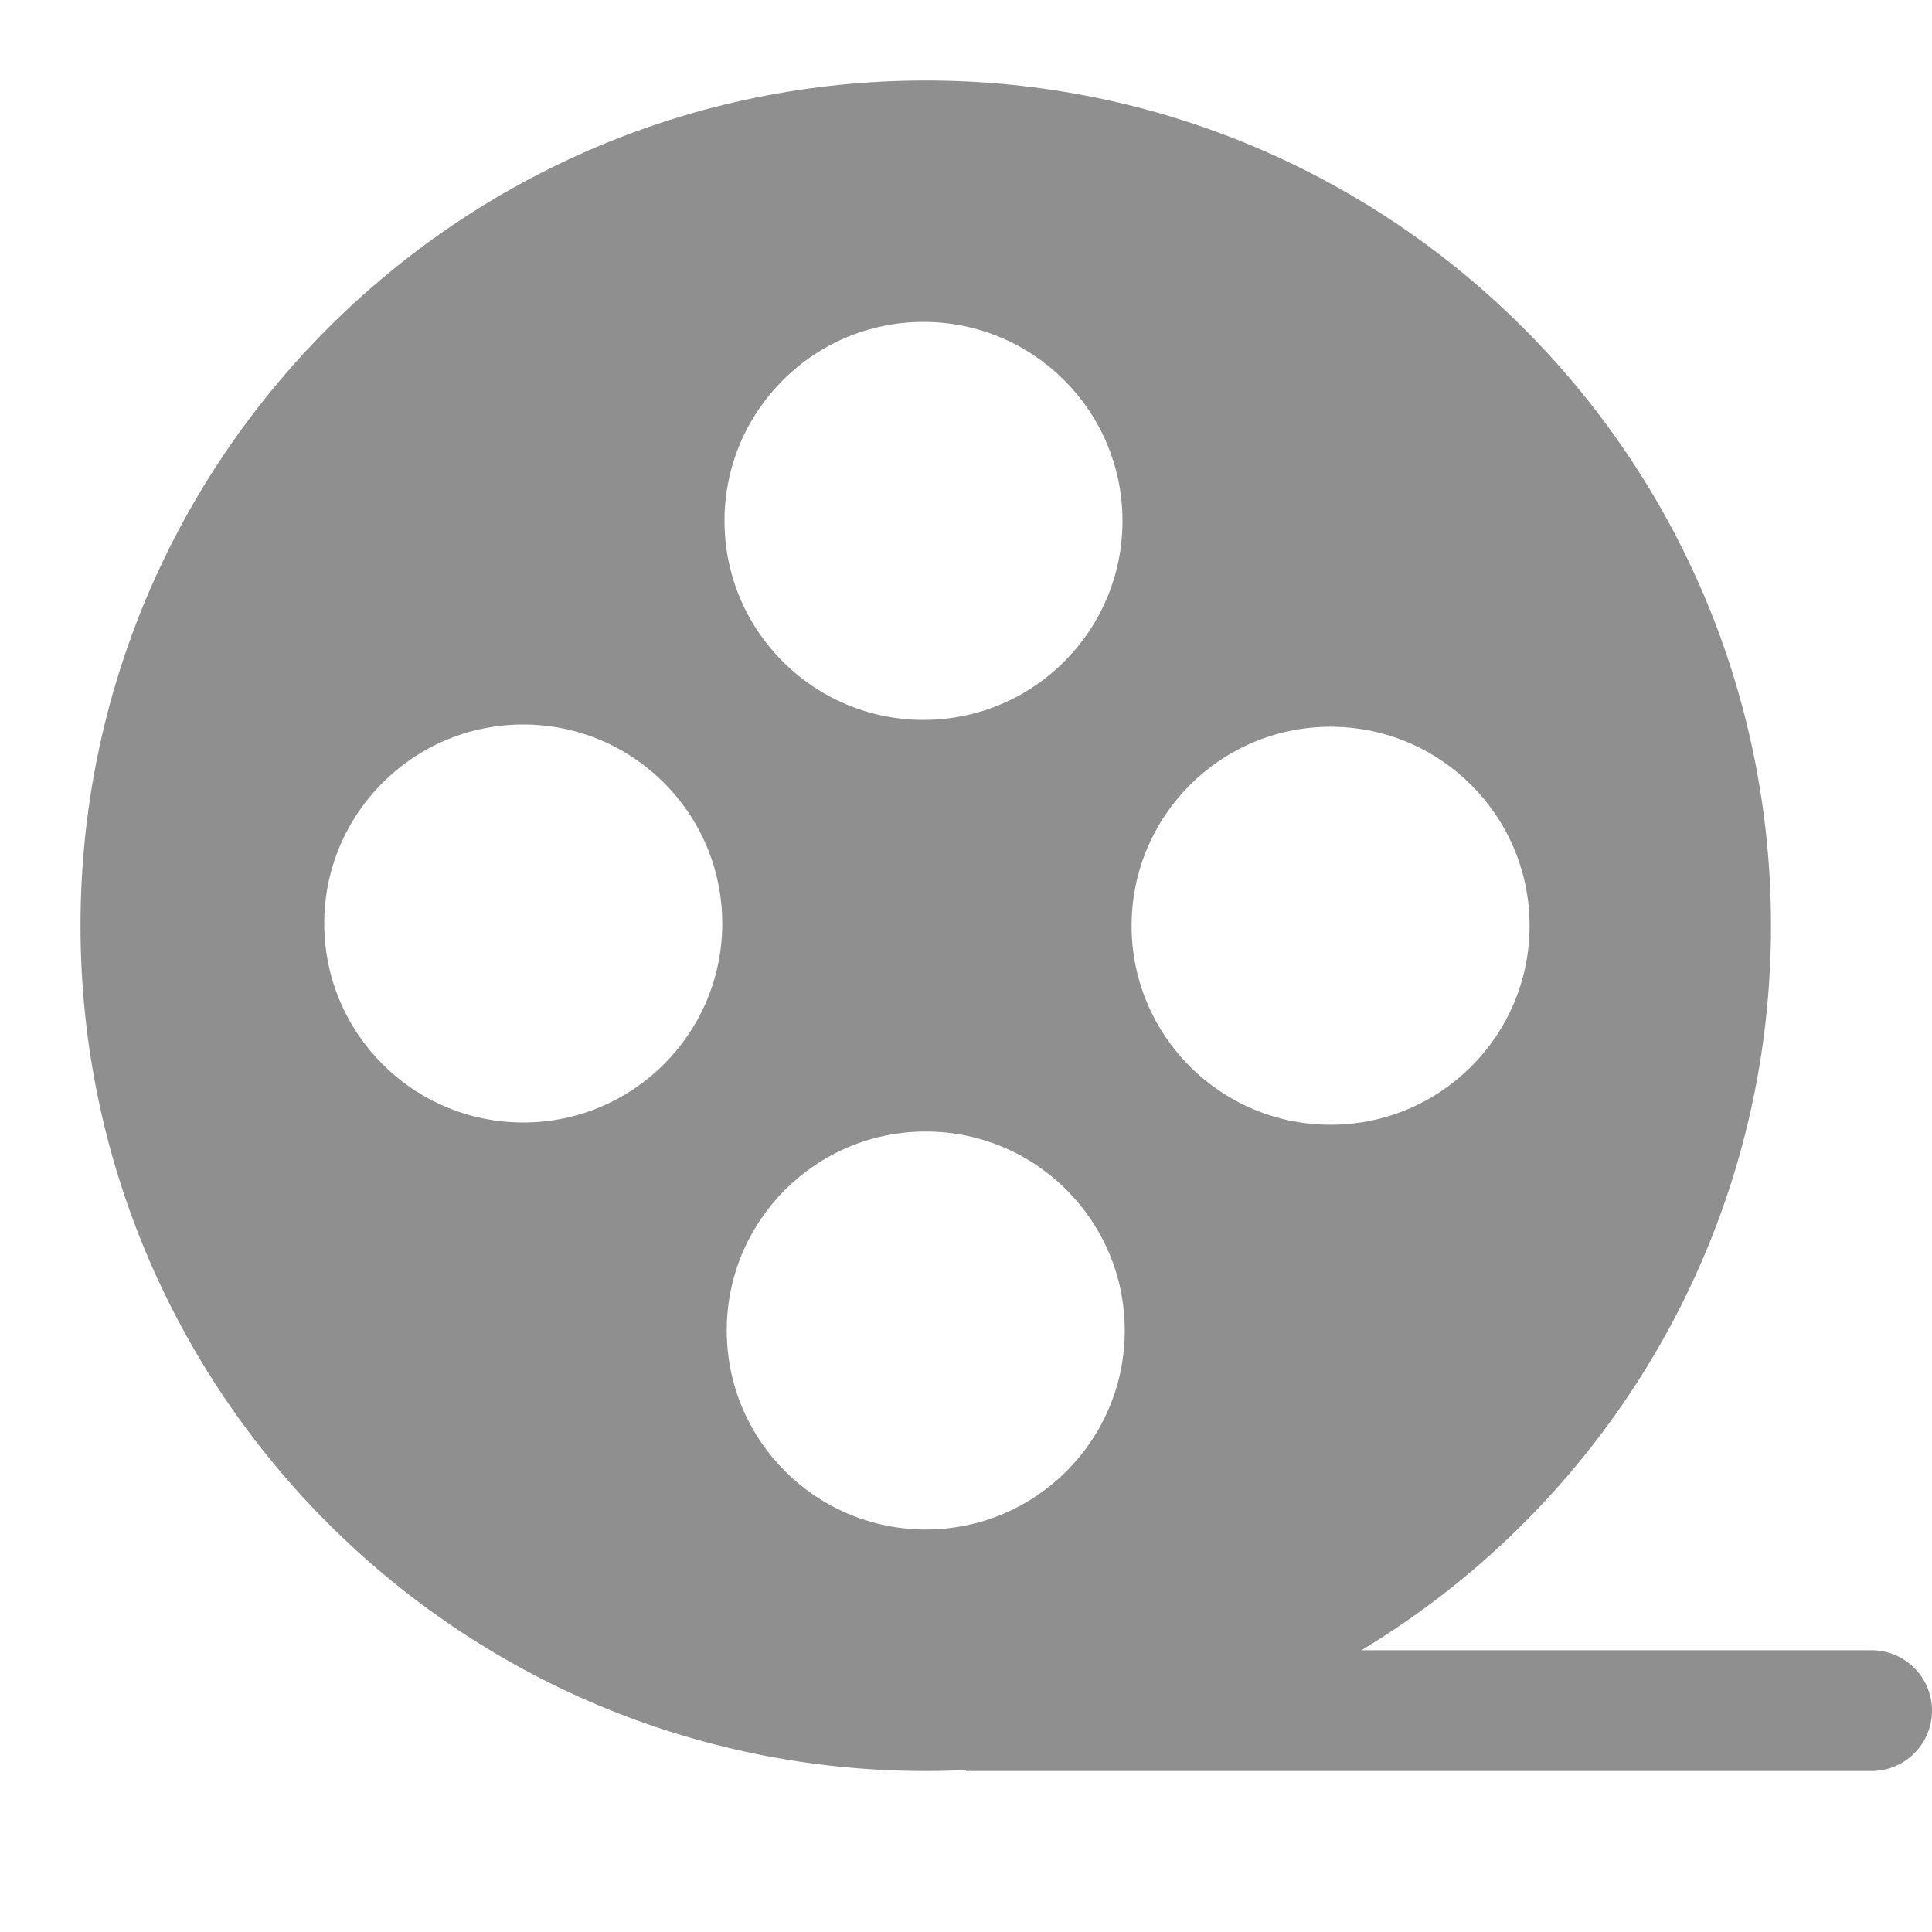 <?xml version="1.0"?>
<svg xmlns="http://www.w3.org/2000/svg" xmlns:xlink="http://www.w3.org/1999/xlink" xmlns:svgjs="http://svgjs.com/svgjs" version="1.1" width="512" height="512" x="0" y="0" viewBox="0 0 24 24" style="enable-background:new 0 0 512 512" xml:space="preserve" class=""><g><path clip-rule="evenodd" d="m12 21.988c-.166.008-.332.012-.5.012-5.799 0-10.5-4.701-10.5-10.5 0-5.799 4.701-10.5 10.5-10.5 5.799 0 10.5 4.701 10.5 10.5 0 3.82-2.039 7.163-5.089 9h6.339c.414 0 .75.336.75.75s-.336.75-.75.75h-11.25zm-.528-13.045c1.365 0 2.472-1.107 2.472-2.472s-1.107-2.472-2.472-2.472-2.472 1.107-2.472 2.472 1.107 2.472 2.472 2.472zm.028 10.057c1.365 0 2.472-1.107 2.472-2.472s-1.107-2.472-2.472-2.472-2.472 1.107-2.472 2.472 1.107 2.472 2.472 2.472zm-2.528-7.528c0 1.365-1.107 2.472-2.472 2.472s-2.472-1.107-2.472-2.472 1.107-2.472 2.472-2.472 2.472 1.107 2.472 2.472zm7.557 2.5c1.365 0 2.472-1.107 2.472-2.472s-1.107-2.472-2.472-2.472-2.472 1.107-2.472 2.472 1.107 2.472 2.472 2.472z" fill="#8f8f8f" fill-rule="evenodd" data-original="#000000" class=""/></g></svg>
